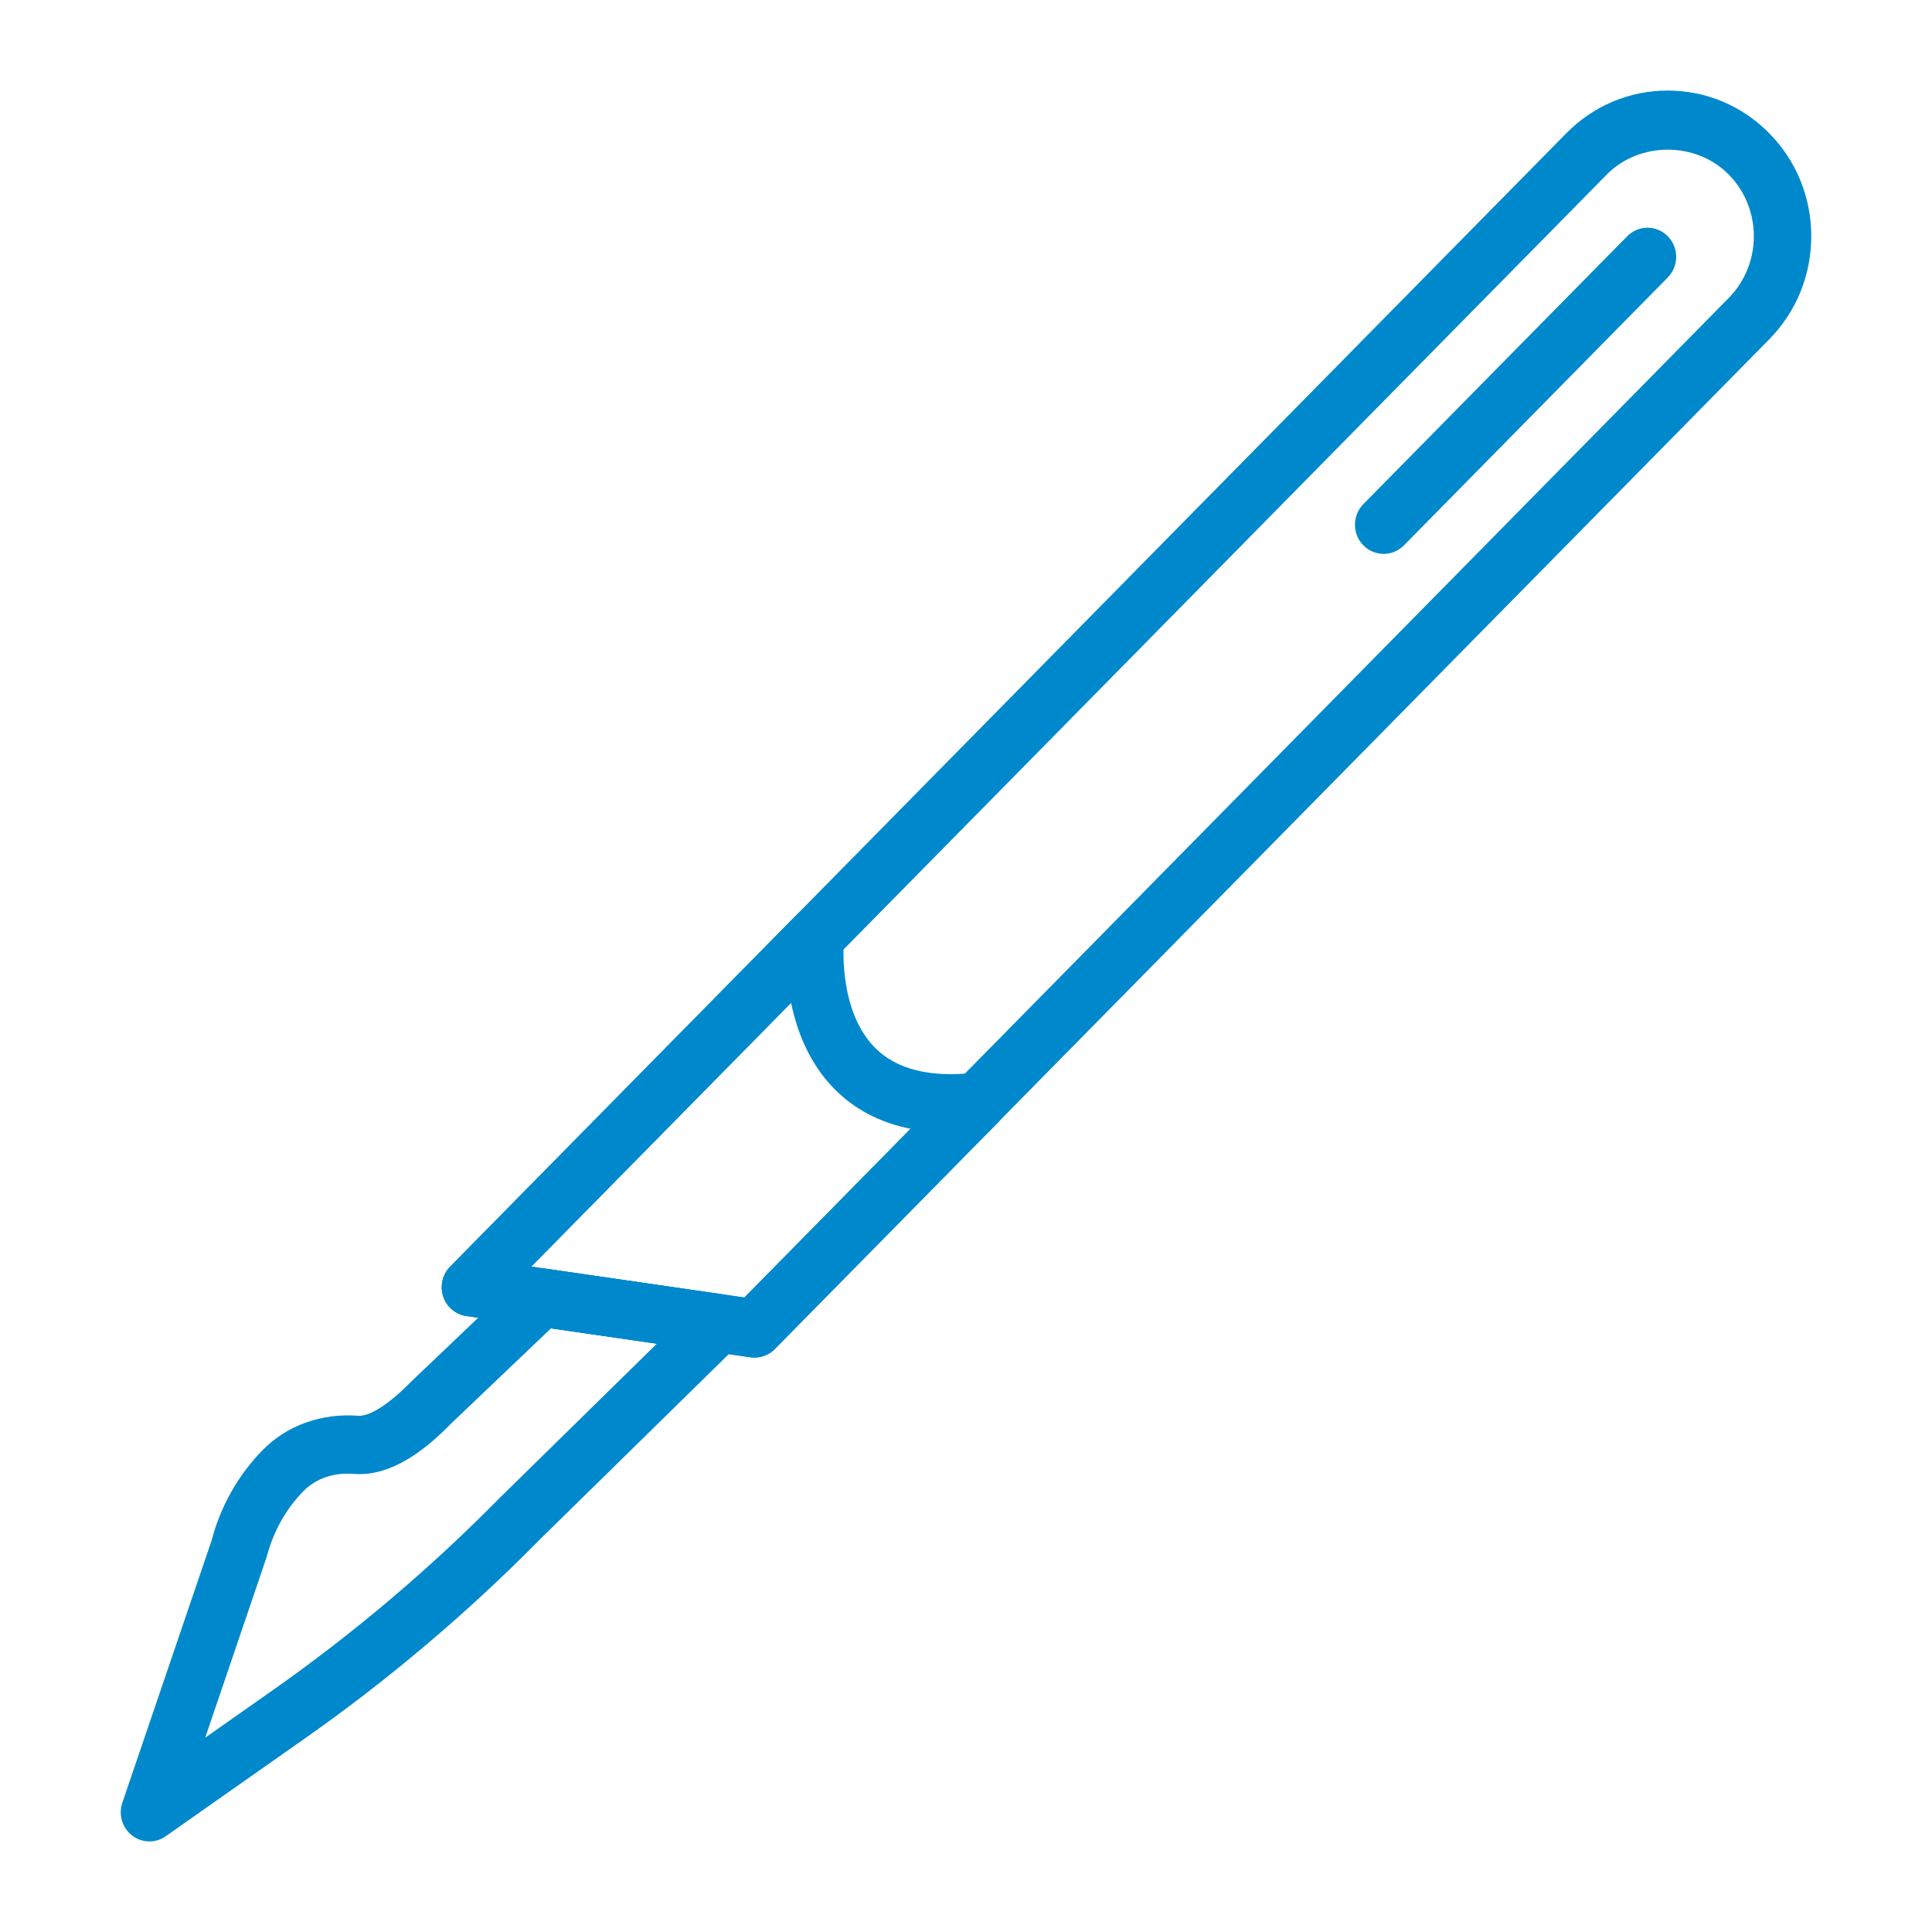 <svg width="64" height="64" viewBox="0 0 64 64" fill="none" xmlns="http://www.w3.org/2000/svg">
<path d="M24.994 44.971C24.95 44.971 24.905 44.968 24.86 44.962L15.449 43.596C15.092 43.544 14.795 43.293 14.681 42.946C14.568 42.599 14.657 42.216 14.912 41.958L51.886 4.414C52.784 3.503 53.977 3 55.247 3C56.516 3 57.71 3.503 58.608 4.414C59.506 5.325 60 6.537 60 7.827C60 9.117 59.505 10.328 58.608 11.24L25.666 44.688C25.486 44.87 25.244 44.971 24.994 44.971L24.994 44.971ZM17.599 41.957L24.659 42.982L57.263 9.874C57.801 9.327 58.098 8.6 58.098 7.826C58.098 7.052 57.801 6.325 57.263 5.779C56.185 4.684 54.307 4.686 53.229 5.779L17.599 41.957Z" fill="#0088CC"/>
<path d="M45.836 18.348C45.592 18.348 45.349 18.253 45.163 18.065C44.792 17.688 44.792 17.078 45.163 16.7L53.903 7.826C54.274 7.449 54.875 7.449 55.247 7.826C55.619 8.204 55.619 8.814 55.247 9.191L46.508 18.065C46.322 18.254 46.079 18.348 45.836 18.348H45.836Z" fill="#0088CC"/>
<path d="M24.994 44.971C24.95 44.971 24.905 44.968 24.86 44.962L15.449 43.596C15.092 43.544 14.795 43.293 14.681 42.946C14.568 42.599 14.657 42.216 14.912 41.958L26.34 30.354C26.625 30.062 27.059 29.988 27.424 30.167C27.788 30.344 28.002 30.736 27.957 31.144C27.955 31.164 27.736 33.449 28.986 34.709C29.697 35.425 30.806 35.702 32.286 35.537C32.686 35.495 33.073 35.71 33.247 36.079C33.422 36.449 33.348 36.891 33.063 37.181L25.666 44.689C25.486 44.87 25.244 44.971 24.994 44.971L24.994 44.971ZM17.599 41.958L24.659 42.982L30.164 37.392C29.154 37.193 28.308 36.75 27.635 36.067C26.806 35.225 26.4 34.161 26.206 33.221L17.599 41.958Z" fill="#0088CC"/>
<path d="M4.95 61C4.748 61 4.546 60.934 4.376 60.804C4.049 60.551 3.918 60.114 4.052 59.719L7.016 51.013C7.299 49.914 7.89 48.86 8.706 48.03C9.505 47.218 10.653 46.807 11.857 46.899C12.084 46.916 12.615 46.791 13.631 45.758L17.284 42.277C17.494 42.077 17.783 41.983 18.069 42.025L23.951 42.878C24.311 42.931 24.609 43.186 24.722 43.537C24.834 43.889 24.739 44.273 24.477 44.528L17.876 51.004C15.508 53.408 12.897 55.621 10.128 57.568L5.489 60.828C5.328 60.943 5.139 61 4.95 61H4.95ZM11.514 48.817C10.936 48.817 10.421 49.019 10.051 49.396C9.472 49.983 9.052 50.737 8.834 51.575L6.798 57.563L9.048 55.981C11.723 54.1 14.246 51.963 16.546 49.627L21.76 44.511L18.253 44.003L14.955 47.146C14.21 47.904 13.041 48.932 11.712 48.824C11.645 48.819 11.579 48.817 11.514 48.817L11.514 48.817Z" fill="#0088CC"/>
</svg>
